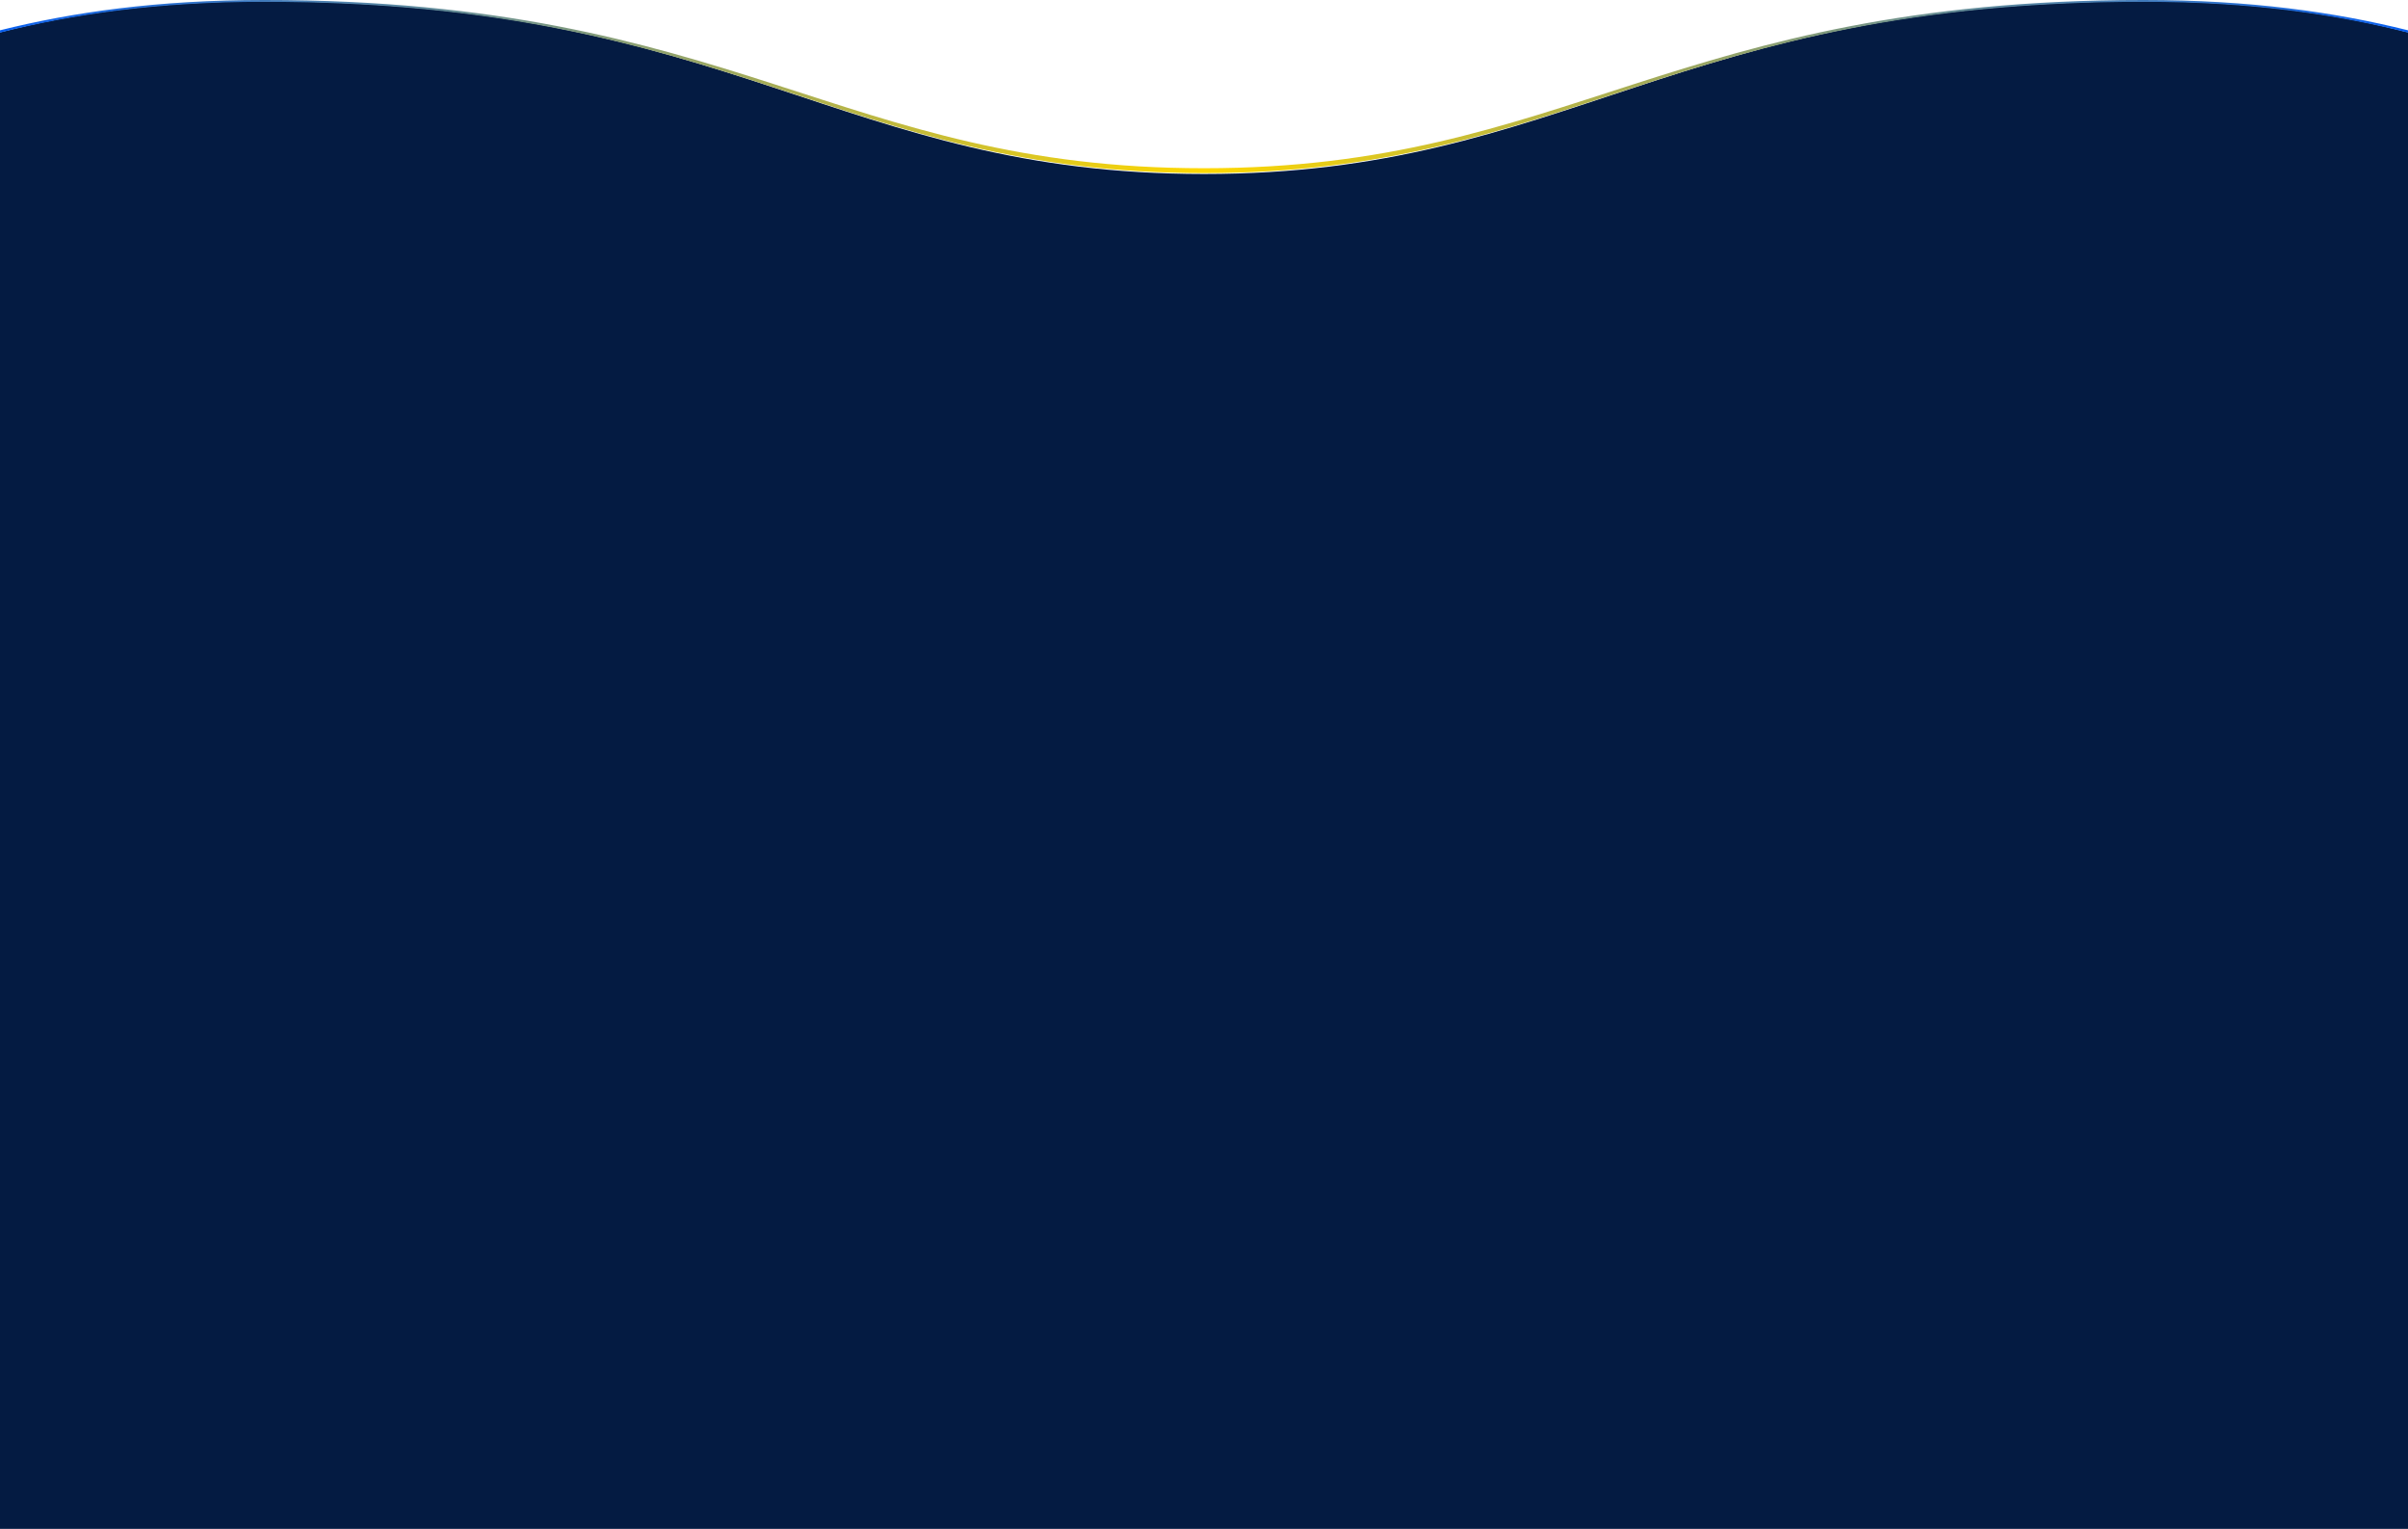 <svg width="1920" height="1219" viewBox="0 0 1920 1219" fill="none" xmlns="http://www.w3.org/2000/svg">
<path d="M1920 1218.7H0V25.8C57.8 11 125.4 1 210.7 1C585.4 1 670 138.7 960 138.7C1250 138.7 1334.6 1 1709.3 1C1794.7 1 1862.2 11 1920 25.8V1218.7Z" fill="#041B42"/>
<path d="M960 134.104C670 134.104 585.4 0 210.7 0C125.4 0 57.8 9.739 0 24.152V26.003C57.8 11.395 125.4 1.461 210.7 1.461C585.4 1.461 670 138 960 138C1250 138 1334.6 1.461 1709.3 1.461C1794.7 1.461 1862.2 11.395 1920 26.003V24.152C1862.2 9.739 1794.6 0 1709.3 0C1334.6 0 1250 134.104 960 134.104Z" fill="url(#paint0_linear)"/>
<defs>
<linearGradient id="paint0_linear" x1="1920" y1="69.004" x2="0" y2="69.004" gradientUnits="userSpaceOnUse">
<stop stop-color="#085FF0"/>
<stop offset="0.5" stop-color="#FFD800"/>
<stop offset="1" stop-color="#085FF0"/>
</linearGradient>
</defs>
</svg>
